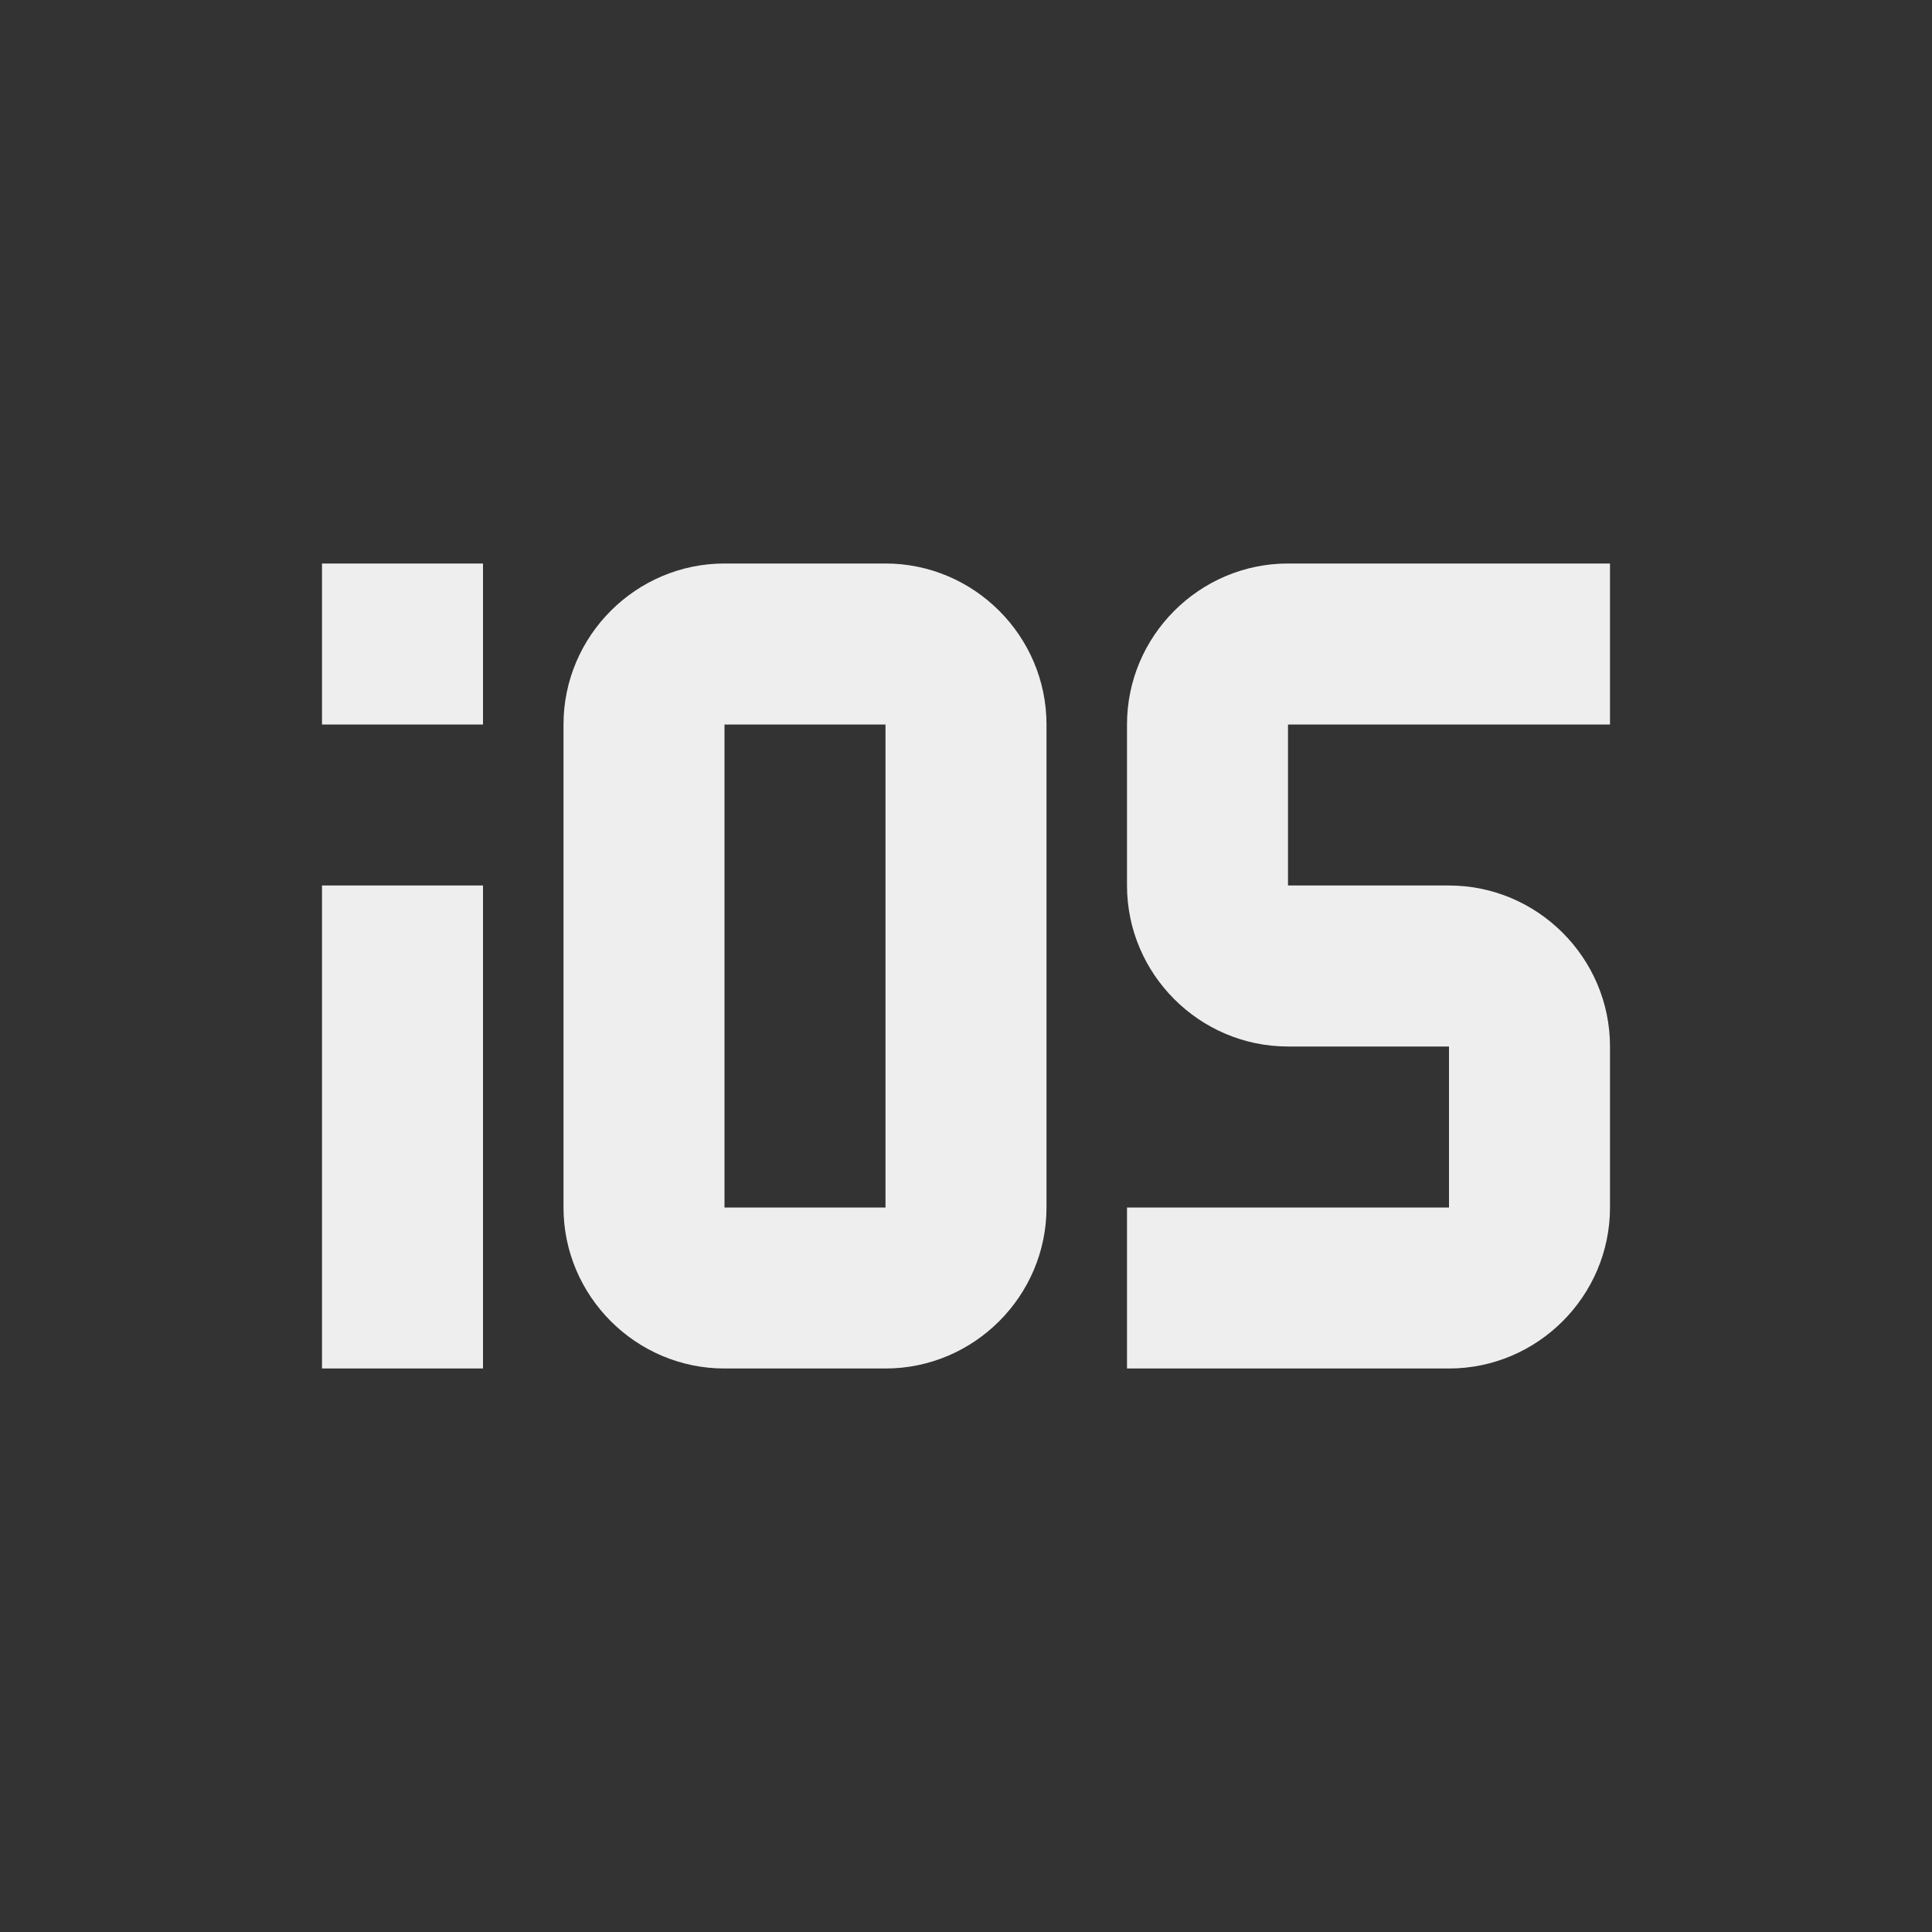﻿<?xml version="1.0" encoding="utf-8"?>
<!DOCTYPE svg PUBLIC "-//W3C//DTD SVG 1.1//EN" "http://www.w3.org/Graphics/SVG/1.1/DTD/svg11.dtd">
<svg xmlns="http://www.w3.org/2000/svg" xmlns:xlink="http://www.w3.org/1999/xlink" version="1.1" baseProfile="full" width="24" height="24" viewBox="0 0 24.00 24.00" enable-background="new 0 0 24.00 24.00" xml:space="preserve">
	<rect x="0" y="0" width="24.00" height="24.00" fill="#333333" stroke="none"/>
	<path fill="#eee" fill-opacity="1" stroke-linejoin="round" d="M 20,9L 20,7L 16,7C 14.9,7 14,7.9 14,9L 14,11C 14,12.1 14.9,13 16,13L 18,13L 18,15L 14,15L 14,17L 18,17C 19.1,17 20,16.1 20,15L 20,13C 20,11.9 19.1,11 18,11L 16,11L 16,9M 11,15L 9,15L 9,9L 11,9M 11,7L 9,7C 7.9,7 7,7.9 7,9L 7,15C 7,16.1 7.9,17 9,17L 11,17C 12.1,17 13,16.1 13,15L 13,9C 13,7.9 12.1,7 11,7 Z M 4,17L 6,17L 6,11L 4,11M 4,9L 6,9L 6,7L 4,7L 4,9 Z "/>
</svg>

